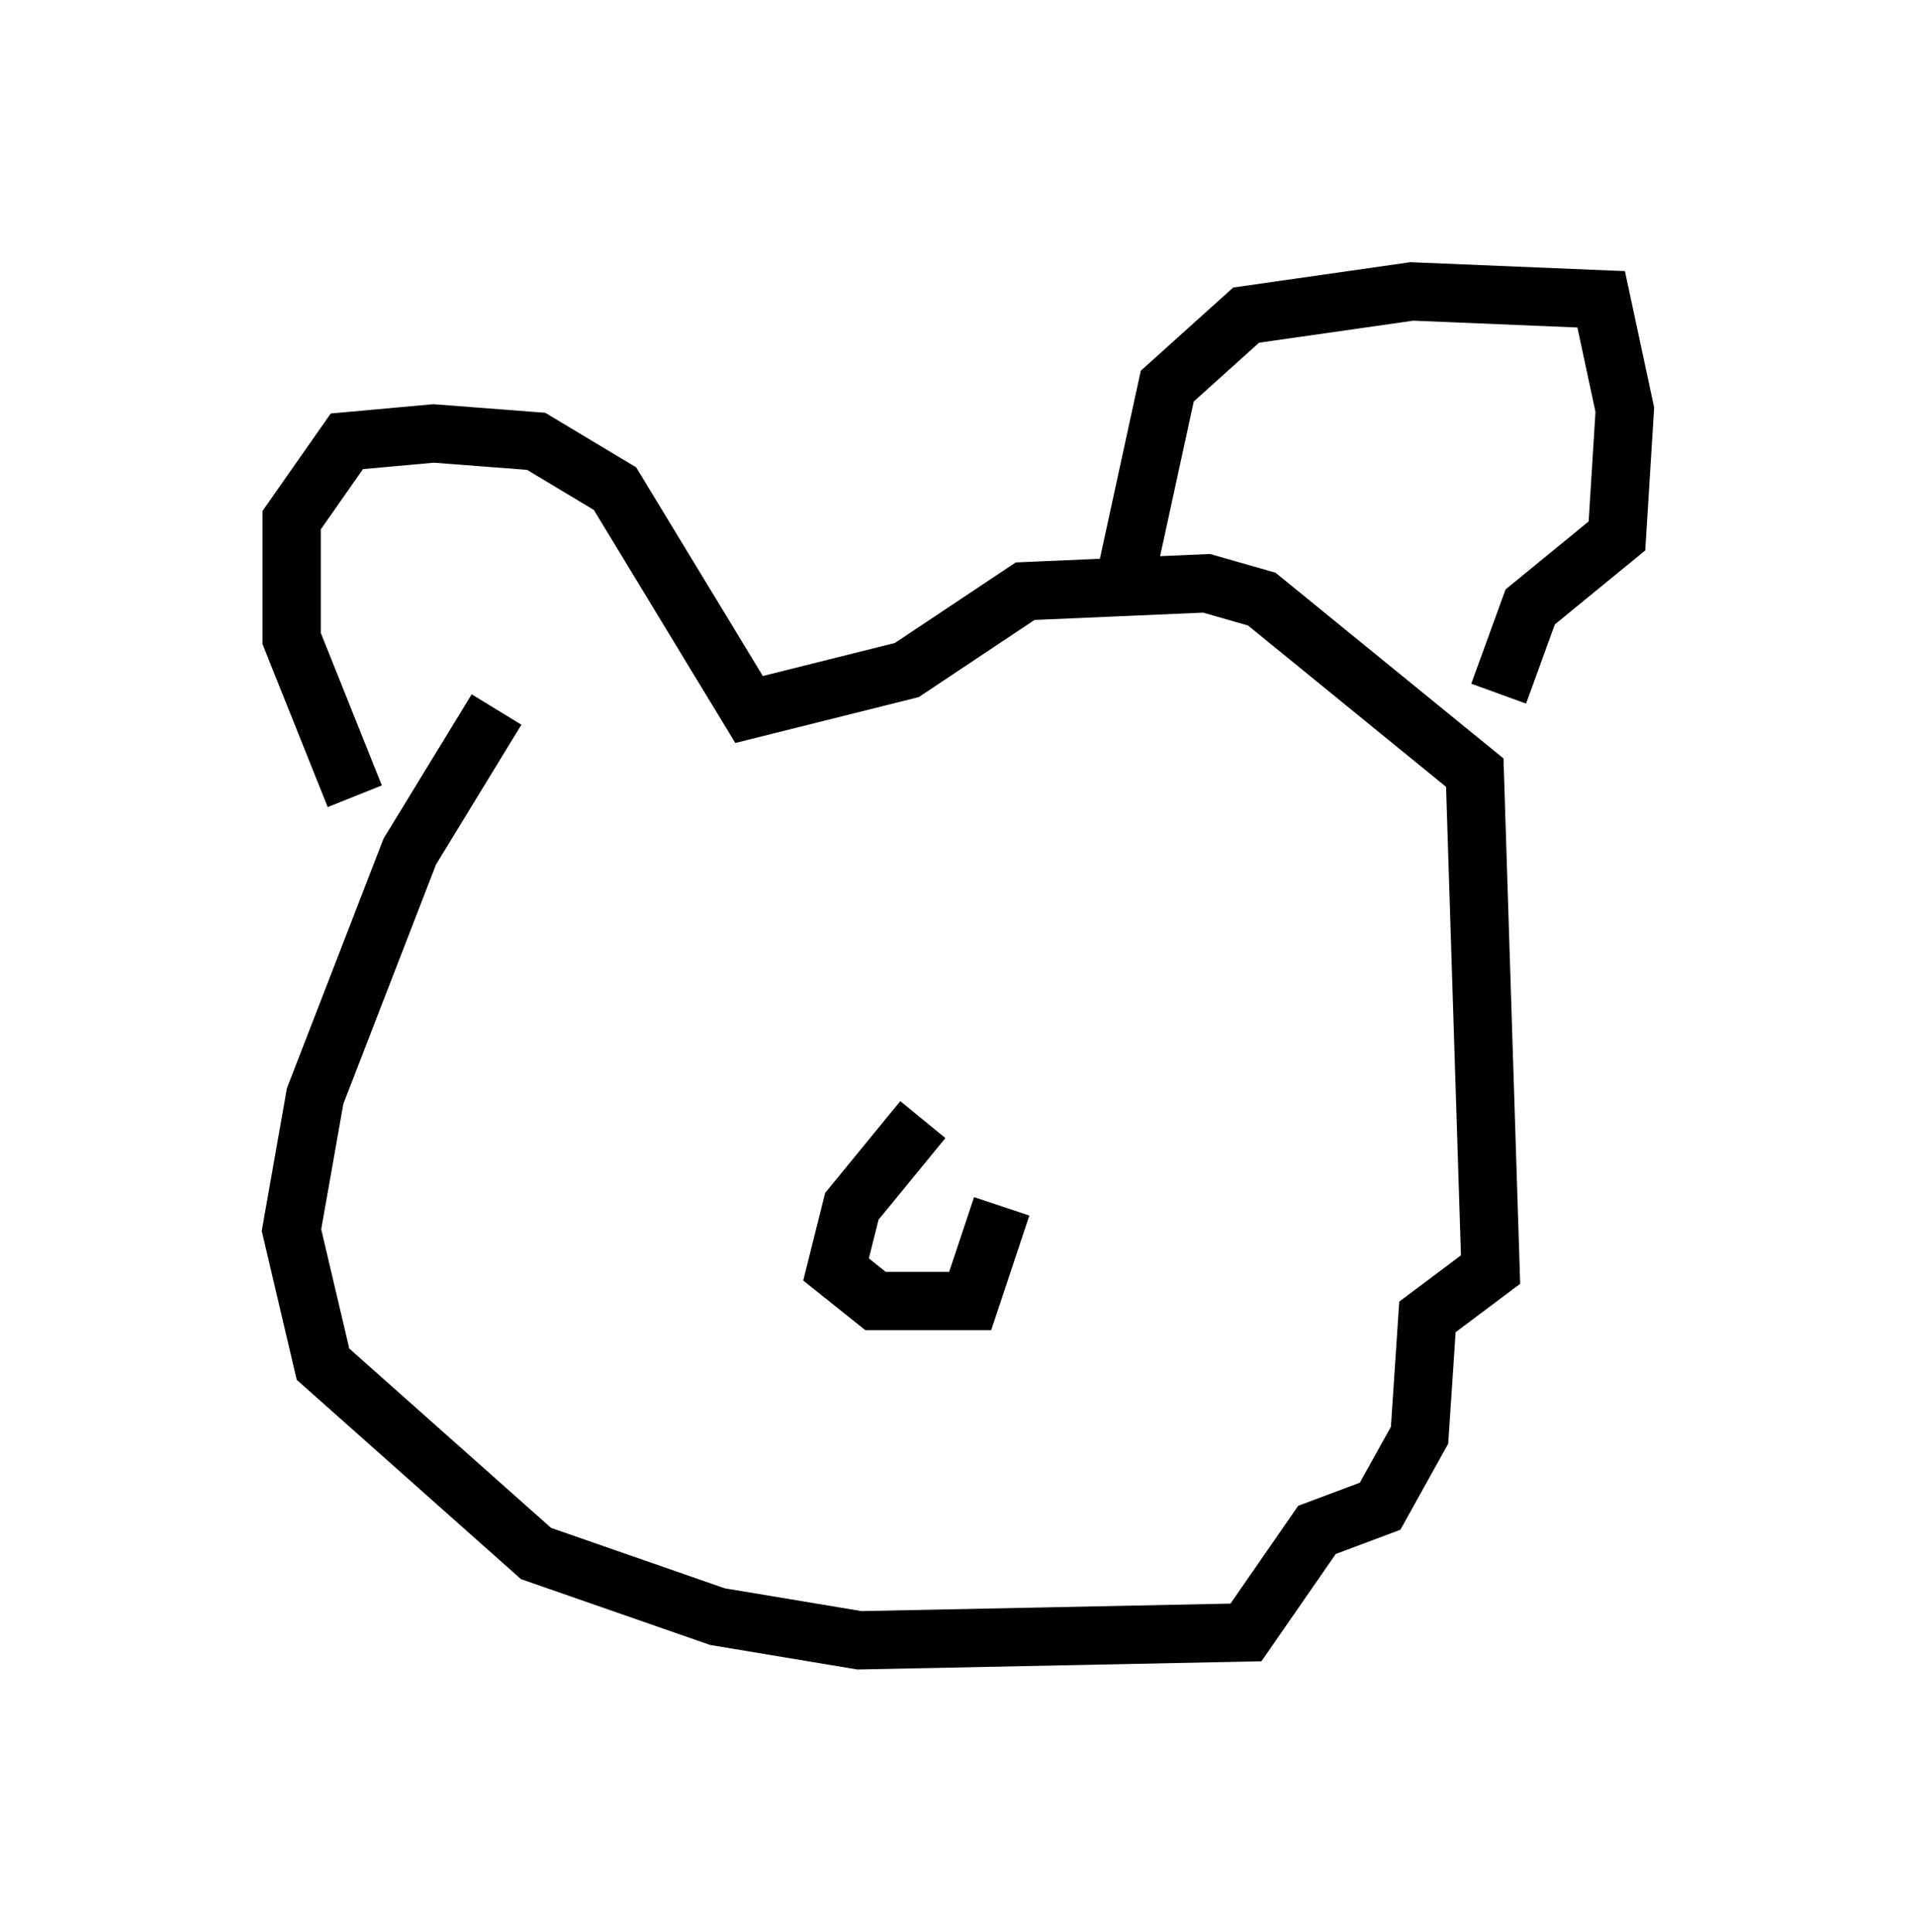 <?xml version="1.0" encoding="utf-8" ?>
<svg baseProfile="full" height="33.139" version="1.1" width="32.868" xmlns="http://www.w3.org/2000/svg" xmlns:ev="http://www.w3.org/2001/xml-events" xmlns:xlink="http://www.w3.org/1999/xlink"><defs /><rect fill="white" height="33.139" width="32.868" x="0" y="0" /><path d="M16.908, 11.901 m-8.39, 0.271 l-1.488, 2.436 -1.624, 4.195 l-0.406, 2.3 0.541, 2.3 l3.654, 3.248 3.112, 1.083 l2.436, 0.406 6.631, -0.135 l1.218, -1.759 1.083, -0.406 l0.677, -1.218 0.135, -2.03 l1.083, -0.812 -0.271, -8.525 l-3.654, -2.977 -0.947, -0.271 l-3.112, 0.135 -2.03, 1.353 l-2.706, 0.677 -2.3, -3.789 l-1.353, -0.812 -1.759, -0.135 l-1.488, 0.135 -0.947, 1.353 l0.0, 2.03 1.083, 2.706 m13.261, -3.924 l0.677, -3.112 1.353, -1.218 l2.842, -0.406 3.248, 0.135 l0.406, 1.894 -0.135, 2.165 l-1.488, 1.218 -0.541, 1.488 m-9.878, 7.307 l-1.218, 1.488 -0.271, 1.083 l0.677, 0.541 1.624, 0.0 l0.541, -1.624 " fill="none" stroke="black" stroke-width="1" /></svg>